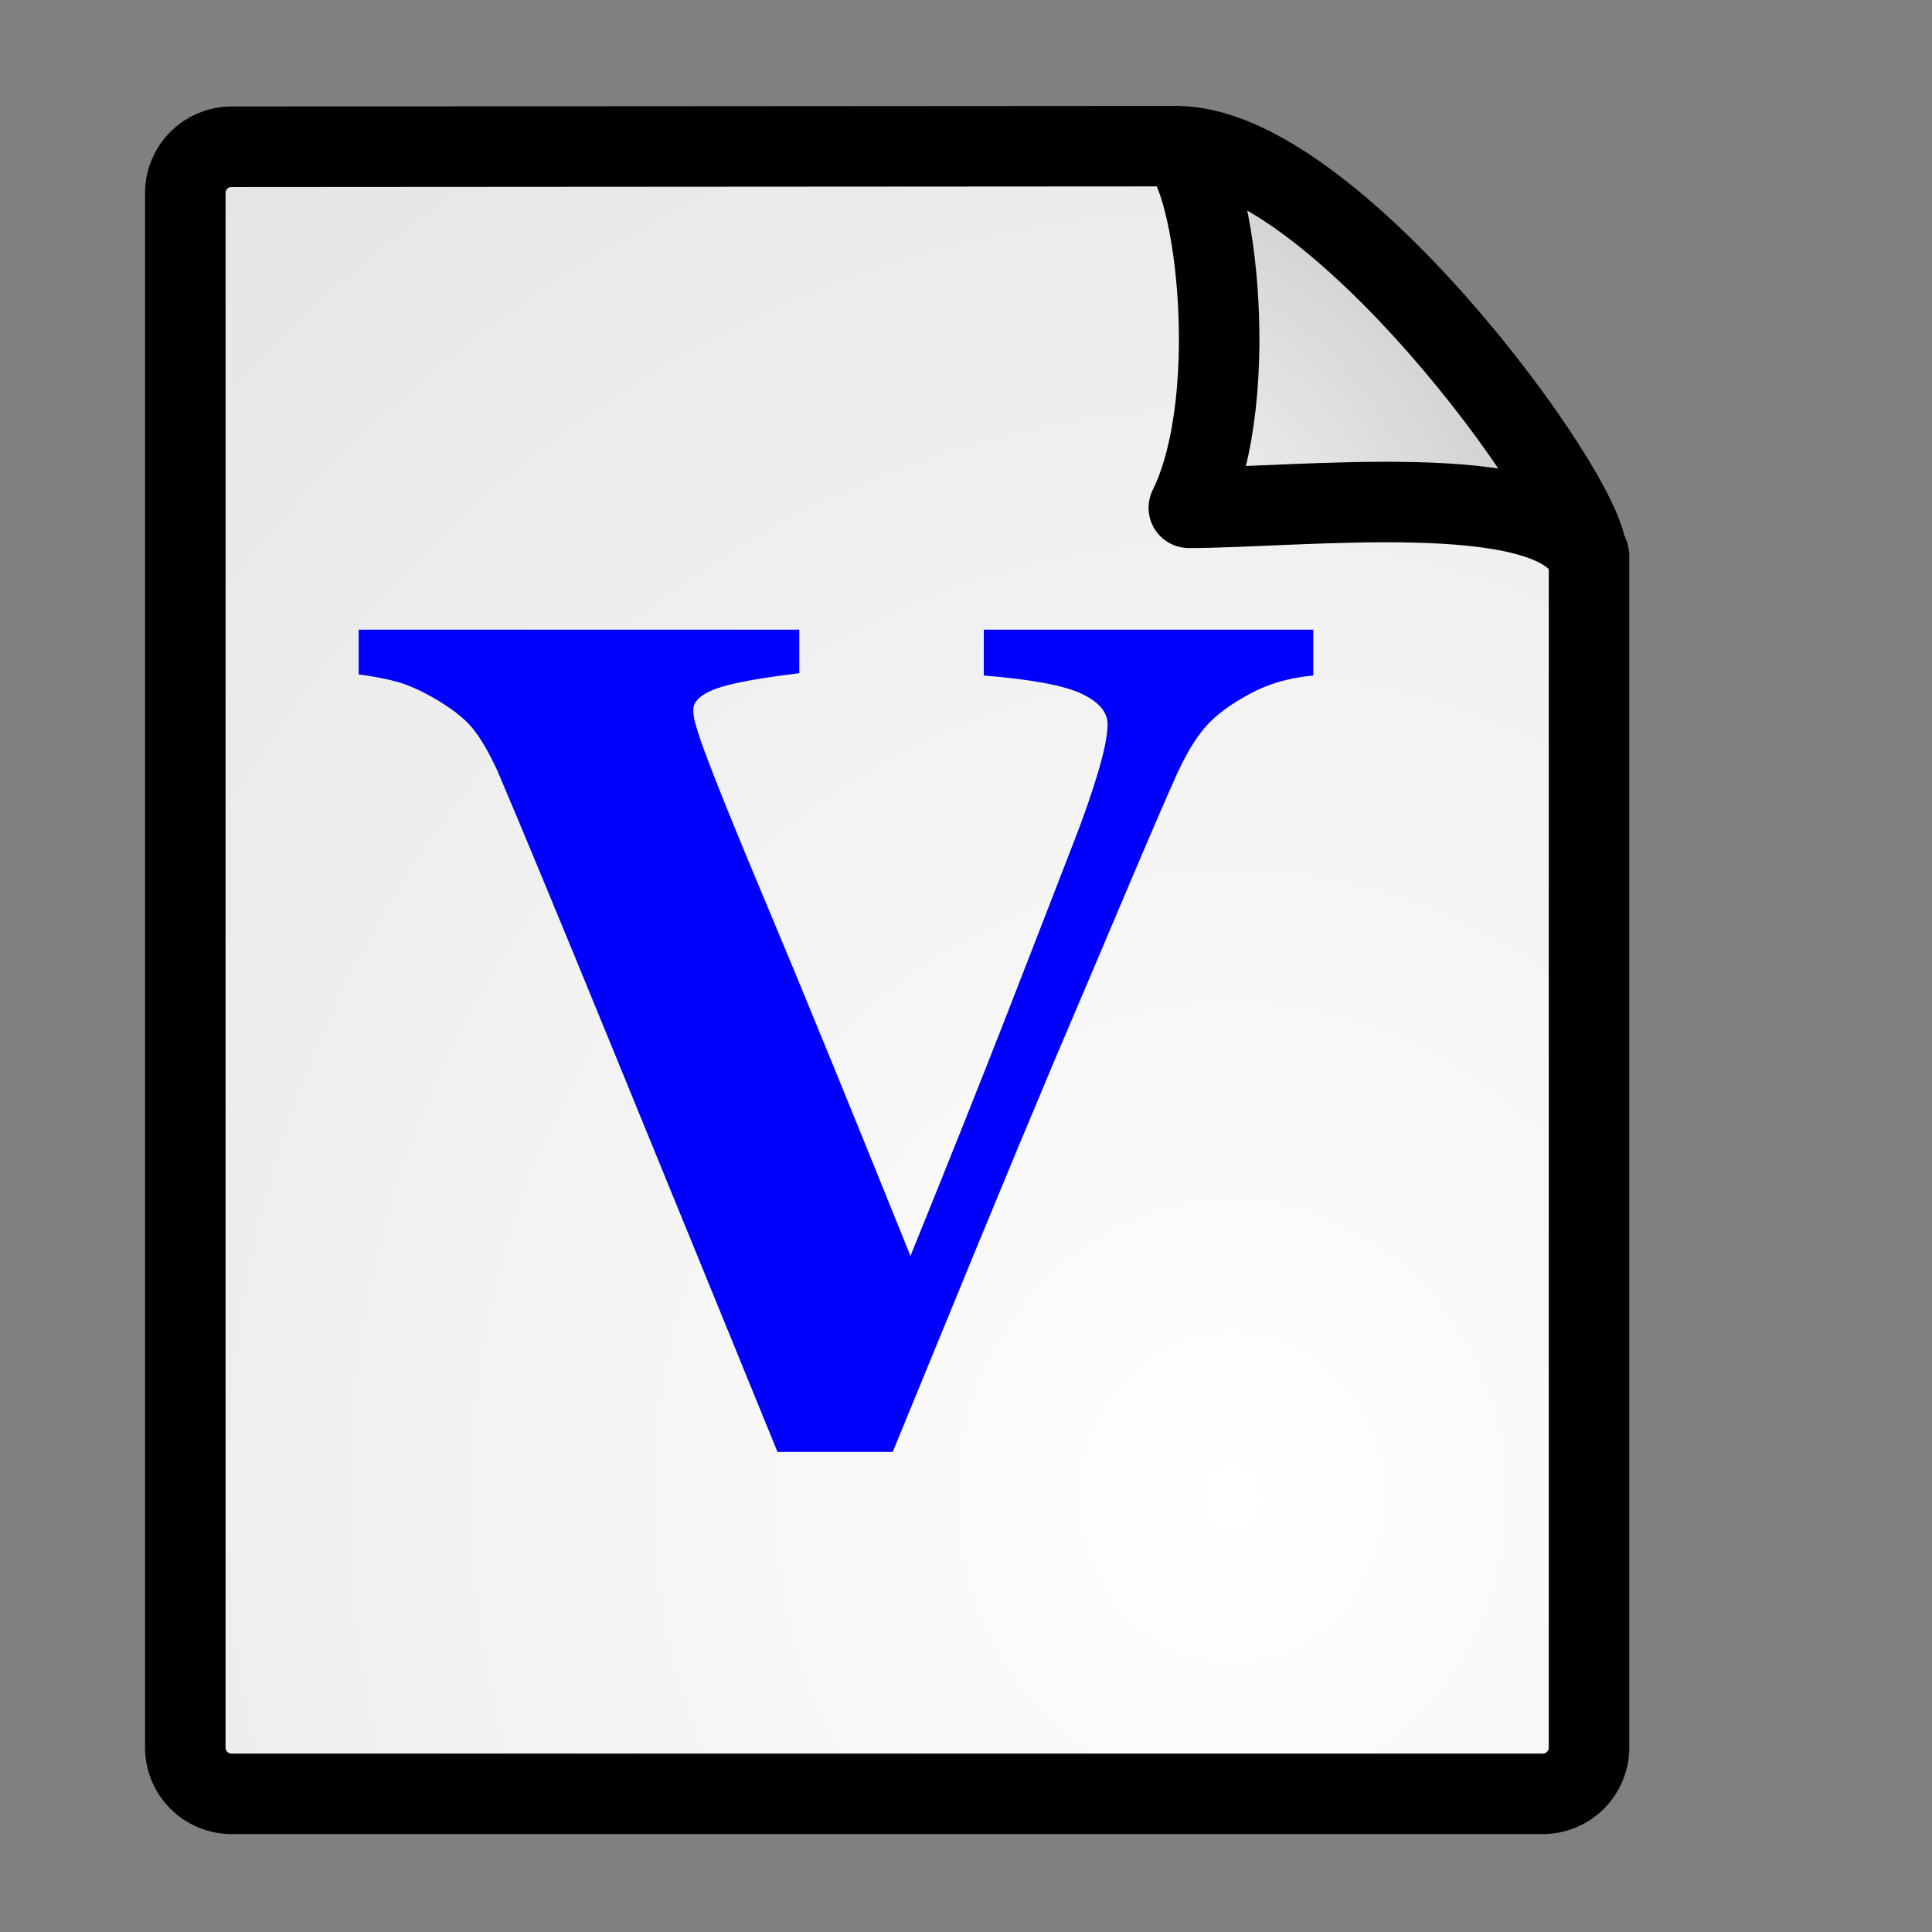 <?xml version="1.0" encoding="UTF-8" standalone="no"?>
<!-- Created with Inkscape (http://www.inkscape.org/) -->
<svg
   xmlns:dc="http://purl.org/dc/elements/1.1/"
   xmlns:cc="http://web.resource.org/cc/"
   xmlns:rdf="http://www.w3.org/1999/02/22-rdf-syntax-ns#"
   xmlns:svg="http://www.w3.org/2000/svg"
   xmlns="http://www.w3.org/2000/svg"
   xmlns:xlink="http://www.w3.org/1999/xlink"
   xmlns:sodipodi="http://sodipodi.sourceforge.net/DTD/sodipodi-0.dtd"
   xmlns:inkscape="http://www.inkscape.org/namespaces/inkscape"
   inkscape:export-ydpi="240.00000"
   inkscape:export-xdpi="240.00000"
   inkscape:export-filename="/home/jimmac/gfx/novell/pdes/trunk/docs/BIGmime-text.png"
   sodipodi:docname="variable.svg"
   sodipodi:docbase="C:\Radix\dev\trunk\org.radixware\kernel\designer\src\common.resources\src\org\radixware\kernel\designer\resources\icons\unused\src_edit"
   inkscape:version="0.45.1"
   sodipodi:version="0.32"
   id="svg249"
   height="48px"
   width="48px"
   inkscape:output_extension="org.inkscape.output.svg.inkscape">
  <rect width="100%" height="100%" fill="#808080" stroke="none"/>
  <defs
     id="defs3">
    <linearGradient
       id="linearGradient269">
      <stop
         id="stop270"
         offset="0"
         style="stop-color:#000000;stop-opacity:1;" />
      <stop
         id="stop271"
         offset="1"
         style="stop-color:#000000;stop-opacity:1;" />
    </linearGradient>
    <linearGradient
       id="linearGradient259">
      <stop
         id="stop260"
         offset="0"
         style="stop-color:#ffffff;stop-opacity:1;" />
      <stop
         id="stop261"
         offset="1"
         style="stop-color:#c8c8c8;stop-opacity:1;" />
    </linearGradient>
    <radialGradient
       inkscape:collect="always"
       xlink:href="#linearGradient259"
       id="radialGradient2240"
       gradientUnits="userSpaceOnUse"
       gradientTransform="matrix(0.148,1.009137e-2,-1.104438e-2,0.162,23.06,12.817)"
       cx="30.654"
       cy="14.937"
       fx="30.654"
       fy="14.937"
       r="86.708" />
    <radialGradient
       inkscape:collect="always"
       xlink:href="#linearGradient269"
       id="radialGradient2242"
       gradientUnits="userSpaceOnUse"
       gradientTransform="matrix(0.332,0,0,0.354,18.105,9.582)"
       cx="31.863"
       cy="2.367"
       fx="31.863"
       fy="2.367"
       r="37.752" />
    <radialGradient
       inkscape:collect="always"
       xlink:href="#linearGradient259"
       id="radialGradient2251"
       gradientUnits="userSpaceOnUse"
       gradientTransform="matrix(0.96,0,0,1.041,-2,0)"
       cx="33.967"
       cy="35.737"
       fx="33.967"
       fy="35.737"
       r="86.708" />
  </defs>
  <sodipodi:namedview
     inkscape:window-y="27"
     inkscape:window-x="162"
     inkscape:window-height="872"
     inkscape:window-width="929"
     inkscape:document-units="px"
     inkscape:grid-bbox="true"
     showgrid="true"
     inkscape:current-layer="layer5"
     inkscape:cy="5.1479943"
     inkscape:cx="34.265611"
     inkscape:zoom="2.8284271"
     inkscape:pageshadow="2"
     inkscape:pageopacity="0.0"
     borderopacity="1"
     bordercolor="#666666"
     pagecolor="#ffffff"
     id="base"
     inkscape:showpageshadow="false"
     showborder="true" />
  <g
     inkscape:groupmode="layer"
     id="layer6"
     inkscape:label="Shadow" />
  <g
     style="display:inline"
     inkscape:groupmode="layer"
     inkscape:label="Base"
     id="layer1" />
  <g
     inkscape:groupmode="layer"
     id="layer5"
     inkscape:label="Text"
     style="display:inline">
    <path
       style="color:#000000;fill:url(#radialGradient2251);fill-opacity:1;fill-rule:nonzero;stroke:#000000;stroke-width:2;stroke-linecap:round;stroke-linejoin:round;marker:none;marker-start:none;marker-mid:none;marker-end:none;stroke-miterlimit:4;stroke-dashoffset:0;stroke-opacity:1;visibility:visible;display:block;overflow:visible;stroke-dasharray:none"
       d="M 5.753,3.646 L 29.2,3.631 C 29.2,3.631 39.479,13.175 39.479,13.811 L 39.479,43.418 C 39.479,44.054 38.966,44.567 38.33,44.567 L 5.753,44.567 C 5.116,44.567 4.604,44.054 4.604,43.418 L 4.604,4.795 C 4.604,4.159 5.116,3.646 5.753,3.646 z "
       id="rect15391"
       sodipodi:nodetypes="ccccccccc" />
    <path
       style="color:#000000;fill:url(#radialGradient2240);fill-opacity:1;fill-rule:nonzero;stroke:url(#radialGradient2242);stroke-width:2;stroke-linecap:butt;stroke-linejoin:round;marker:none;marker-start:none;marker-mid:none;marker-end:none;stroke-miterlimit:4;stroke-dasharray:none;stroke-dashoffset:0;stroke-opacity:1;visibility:visible;display:block;overflow:visible"
       d="M 39.411,13.739 C 39.424,12.324 33.058,3.532 29.175,3.635 C 30.148,3.868 30.926,9.804 29.536,12.616 C 32.286,12.616 38.447,11.881 39.411,13.739 z "
       id="path2210"
       sodipodi:nodetypes="cccc"
       inkscape:r_cx="true"
       inkscape:r_cy="true" />
    <path
       style="font-size:12px;font-style:normal;font-variant:normal;font-weight:bold;font-stretch:normal;text-align:start;line-height:100%;writing-mode:lr-tb;text-anchor:start;fill:#0000ff;fill-opacity:1;stroke:none;stroke-width:1px;stroke-linecap:butt;stroke-linejoin:miter;stroke-opacity:1;font-family:Georgia"
       d="M 32.628,16.783 C 32.315,16.811 32.016,16.868 31.731,16.954 C 31.446,17.039 31.152,17.172 30.849,17.352 C 30.44,17.59 30.125,17.843 29.902,18.114 C 29.679,18.384 29.458,18.757 29.24,19.231 C 28.946,19.886 28.533,20.843 28.001,22.1 C 27.47,23.358 26.862,24.788 26.179,26.392 C 25.572,27.835 24.914,29.415 24.207,31.133 C 23.5,32.851 22.824,34.497 22.179,36.073 L 19.317,36.073 C 17.988,32.818 16.636,29.51 15.26,26.15 C 13.884,22.791 12.916,20.456 12.356,19.146 C 12.137,18.672 11.926,18.313 11.722,18.071 C 11.518,17.829 11.193,17.58 10.747,17.324 C 10.424,17.143 10.14,17.018 9.893,16.947 C 9.646,16.875 9.319,16.811 8.911,16.754 L 8.911,15.644 L 19.858,15.644 L 19.858,16.726 C 18.833,16.849 18.138,16.98 17.773,17.117 C 17.407,17.255 17.224,17.428 17.224,17.637 C 17.224,17.741 17.241,17.853 17.274,17.972 C 17.308,18.09 17.357,18.249 17.424,18.448 C 17.727,19.284 18.278,20.648 19.075,22.541 C 19.872,24.435 21.054,27.322 22.62,31.204 C 23.579,28.841 24.376,26.843 25.012,25.211 C 25.648,23.578 26.208,22.136 26.692,20.883 C 26.929,20.275 27.126,19.708 27.282,19.182 C 27.439,18.655 27.517,18.259 27.517,17.993 C 27.517,17.689 27.299,17.435 26.862,17.231 C 26.426,17.027 25.619,16.878 24.442,16.783 L 24.442,15.644 L 32.628,15.644 L 32.628,16.783 z "
       id="text2216" />
  </g>
</svg>
